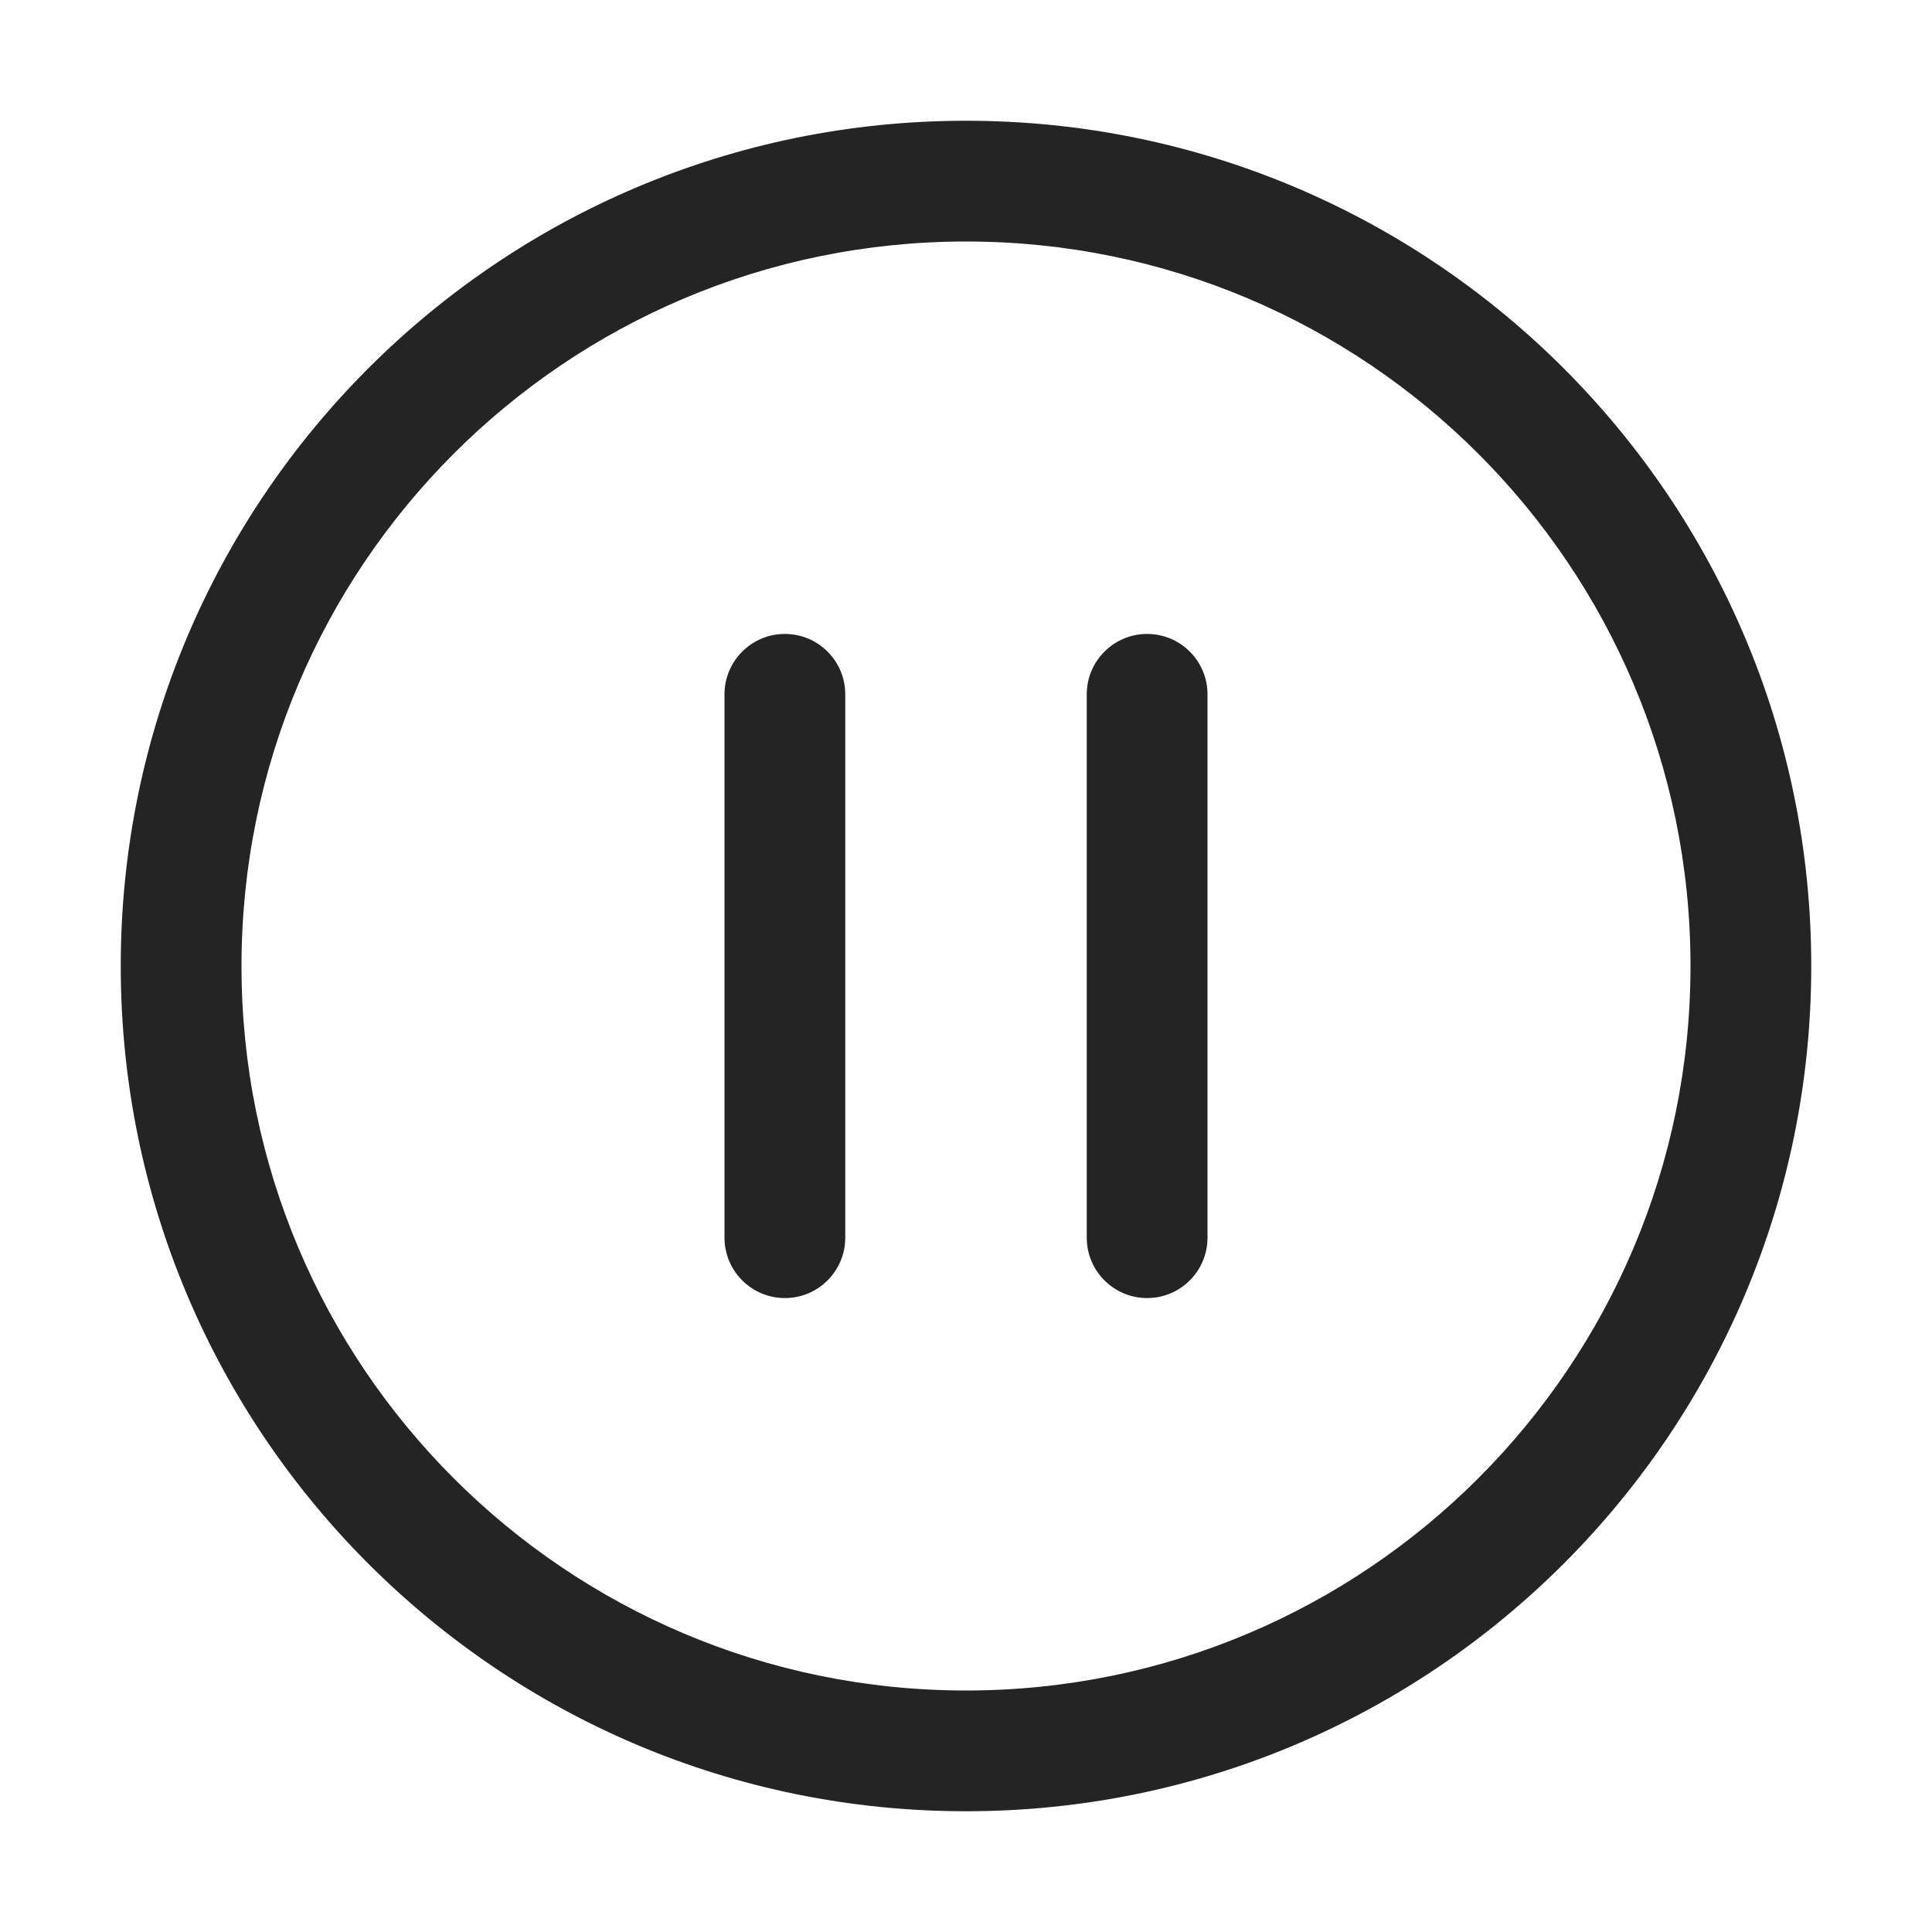 <svg width="32" height="32" viewBox="0 0 32 32" fill="none" xmlns="http://www.w3.org/2000/svg">
<path d="M12 11.5C12 10.948 12.448 10.5 13 10.5C13.552 10.5 14 10.948 14 11.5V20.5C14 21.052 13.552 21.5 13 21.5C12.448 21.5 12 21.052 12 20.5V11.5ZM19 10.5C18.448 10.5 18 10.948 18 11.5V20.5C18 21.052 18.448 21.5 19 21.5C19.552 21.5 20 21.052 20 20.5V11.5C20 10.948 19.552 10.5 19 10.5ZM16 2C8.268 2 2 8.268 2 16C2 23.732 8.268 30 16 30C23.732 30 30 23.732 30 16C30 8.268 23.732 2 16 2ZM4 16C4 9.373 9.373 4 16 4C22.627 4 28 9.373 28 16C28 22.627 22.627 28 16 28C9.373 28 4 22.627 4 16Z" fill="#242424"/>
</svg>
